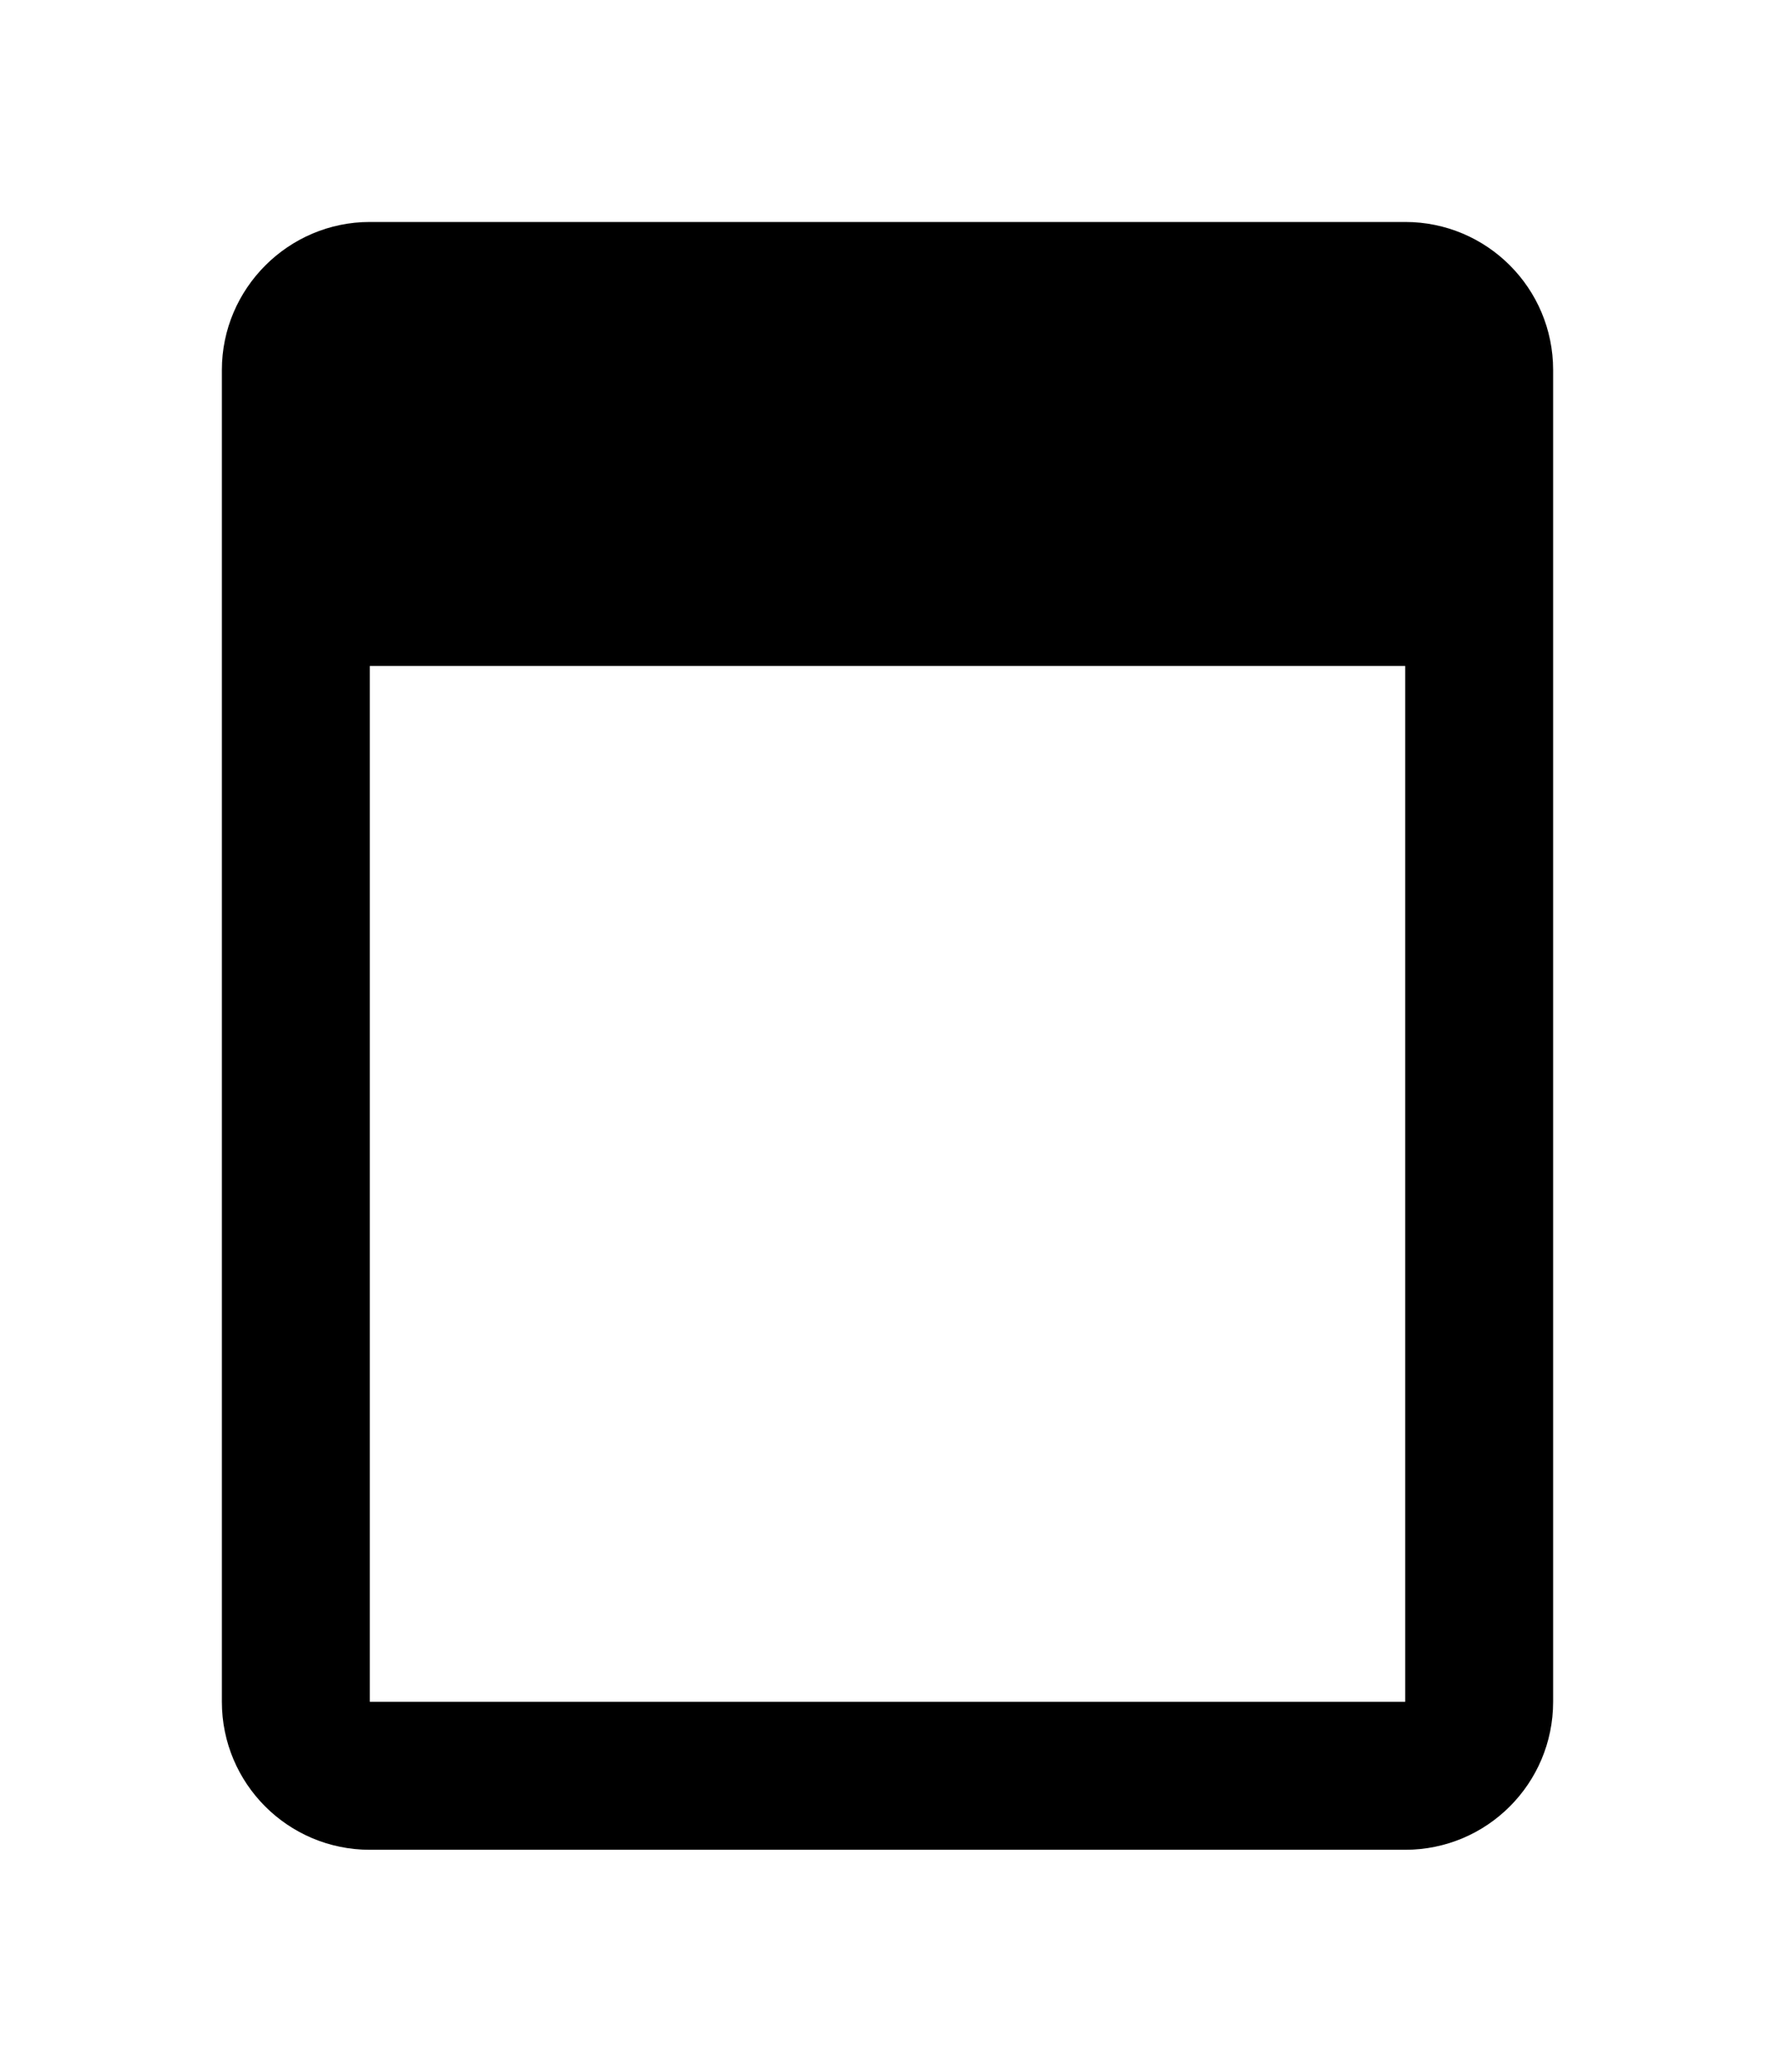 <?xml version="1.0" encoding="UTF-8" standalone="no"?>
<svg
   class="MuiSvgIcon-root MuiSvgIcon-fontSizeMedium css-1azlda6-MuiSvgIcon-root"
   aria-hidden="true"
   viewBox="0 0 24 28"
   data-testid="TabIcon"
   version="1.1"
   id="svg4"
   sodipodi:docname="vertical.svg"
   inkscape:version="1.1.2 (0a00cf5339, 2022-02-04)"
   width="24"
   height="28"
   xmlns:inkscape="http://www.inkscape.org/namespaces/inkscape"
   xmlns:sodipodi="http://sodipodi.sourceforge.net/DTD/sodipodi-0.dtd"
   xmlns="http://www.w3.org/2000/svg"
   xmlns:svg="http://www.w3.org/2000/svg">
  <defs
     id="defs8" />
  <sodipodi:namedview
     id="namedview6"
     pagecolor="#ffffff"
     bordercolor="#666666"
     borderopacity="1.0"
     inkscape:pageshadow="2"
     inkscape:pageopacity="0.0"
     inkscape:pagecheckerboard="0"
     showgrid="false"
     inkscape:zoom="23.645802"
     inkscape:cx="-6.3647662"
     inkscape:cy="12.644951"
     inkscape:window-width="2560"
     inkscape:window-height="1403"
     inkscape:window-x="0"
     inkscape:window-y="0"
     inkscape:window-maximized="1"
     inkscape:current-layer="svg4" />
  <path
     d="M 21,23 V 5 C 21,3.895 20.105,3 19,3 H 5 C 3.9,3 3,3.9 3,5 v 18 c 0,1.105 0.895,2 2,2 h 14 c 1.105,0 2,-0.895 2,-2 M 5,23 V 9 h 14 v 14 z"
     id="path2"
     sodipodi:nodetypes="cssssssscccccc" />
</svg>
